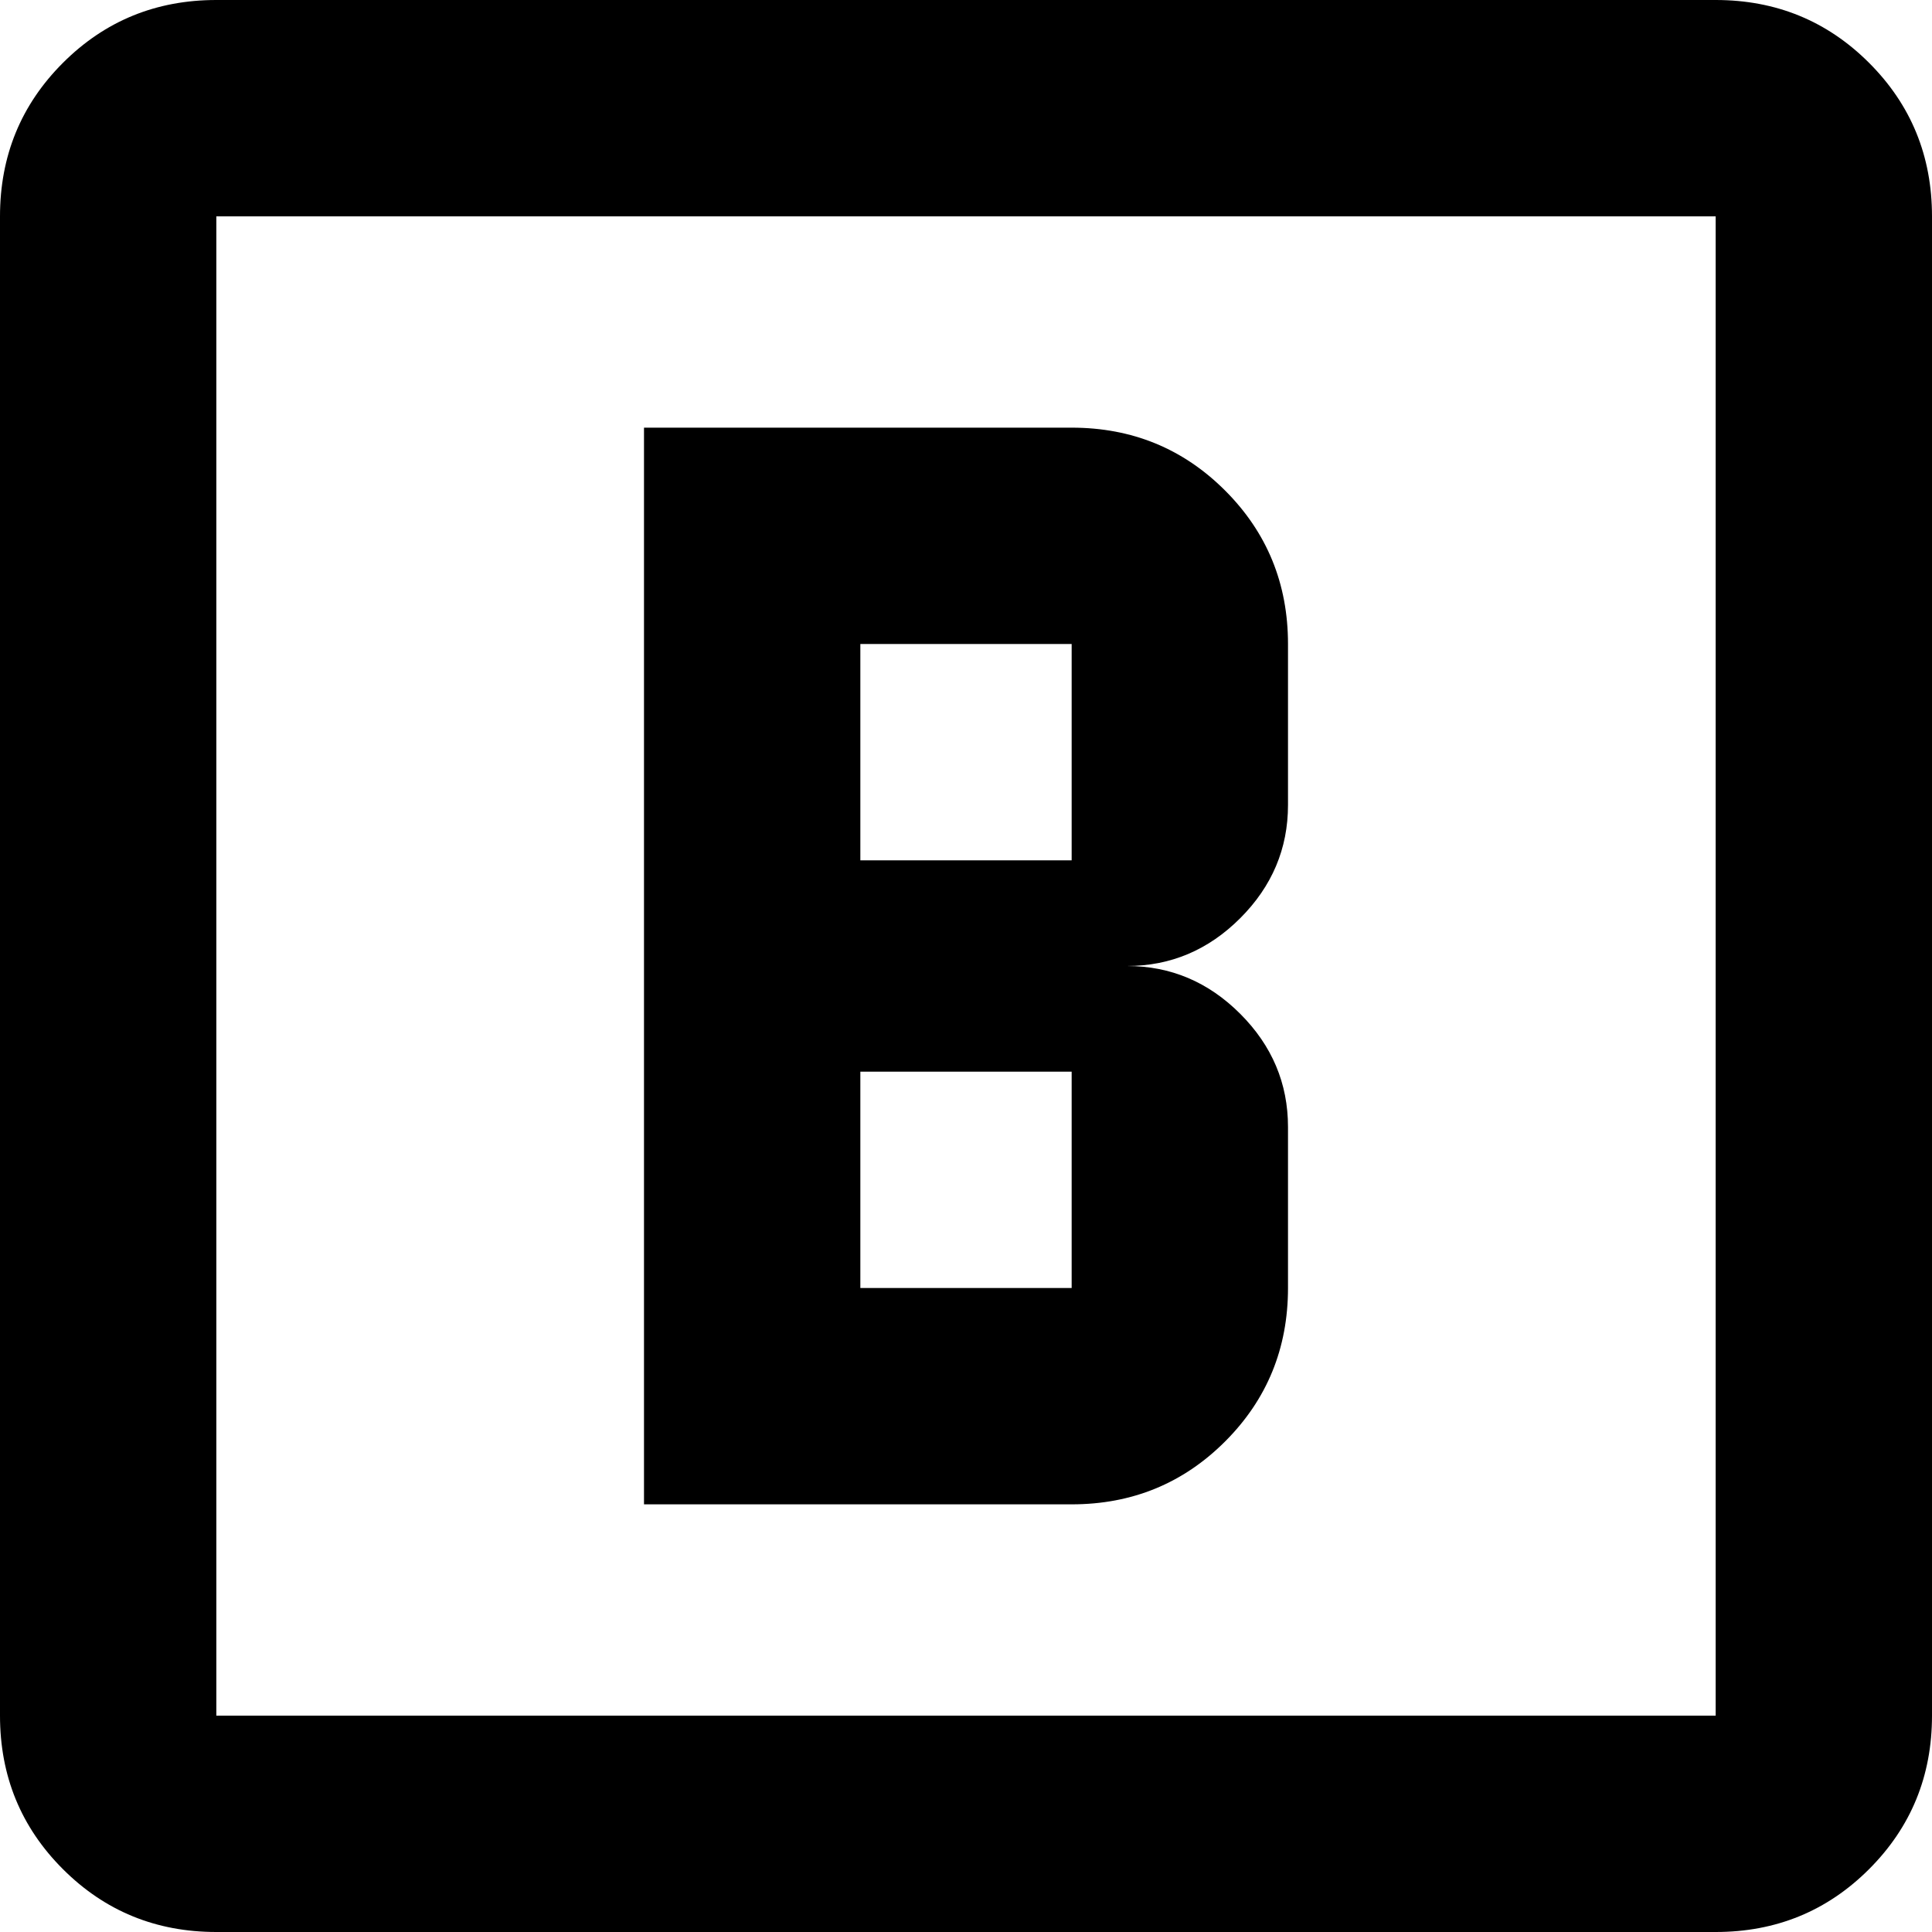 <svg xmlns="http://www.w3.org/2000/svg" viewBox="64 0 384 384">
      <g transform="scale(1 -1) translate(0 -384)">
        <path d="M320 224Q320 211 310.5 201.5Q301 192 288 192Q301 192 310.5 182.5Q320 173 320 160V128Q320 110 307.5 97.5Q295 85 277 85H192V299H277Q295 299 307.5 286.5Q320 274 320 256ZM277 128V171H235V128ZM277 213V256H235V213ZM64 341Q64 359 76.5 371.5Q89 384 107 384H405Q423 384 435.5 371.5Q448 359 448 341V43Q448 25 435.5 12.5Q423 0 405 0H107Q89 0 76.5 12.5Q64 25 64 43ZM107 341V43H405V341Z" />
      </g>
    </svg>